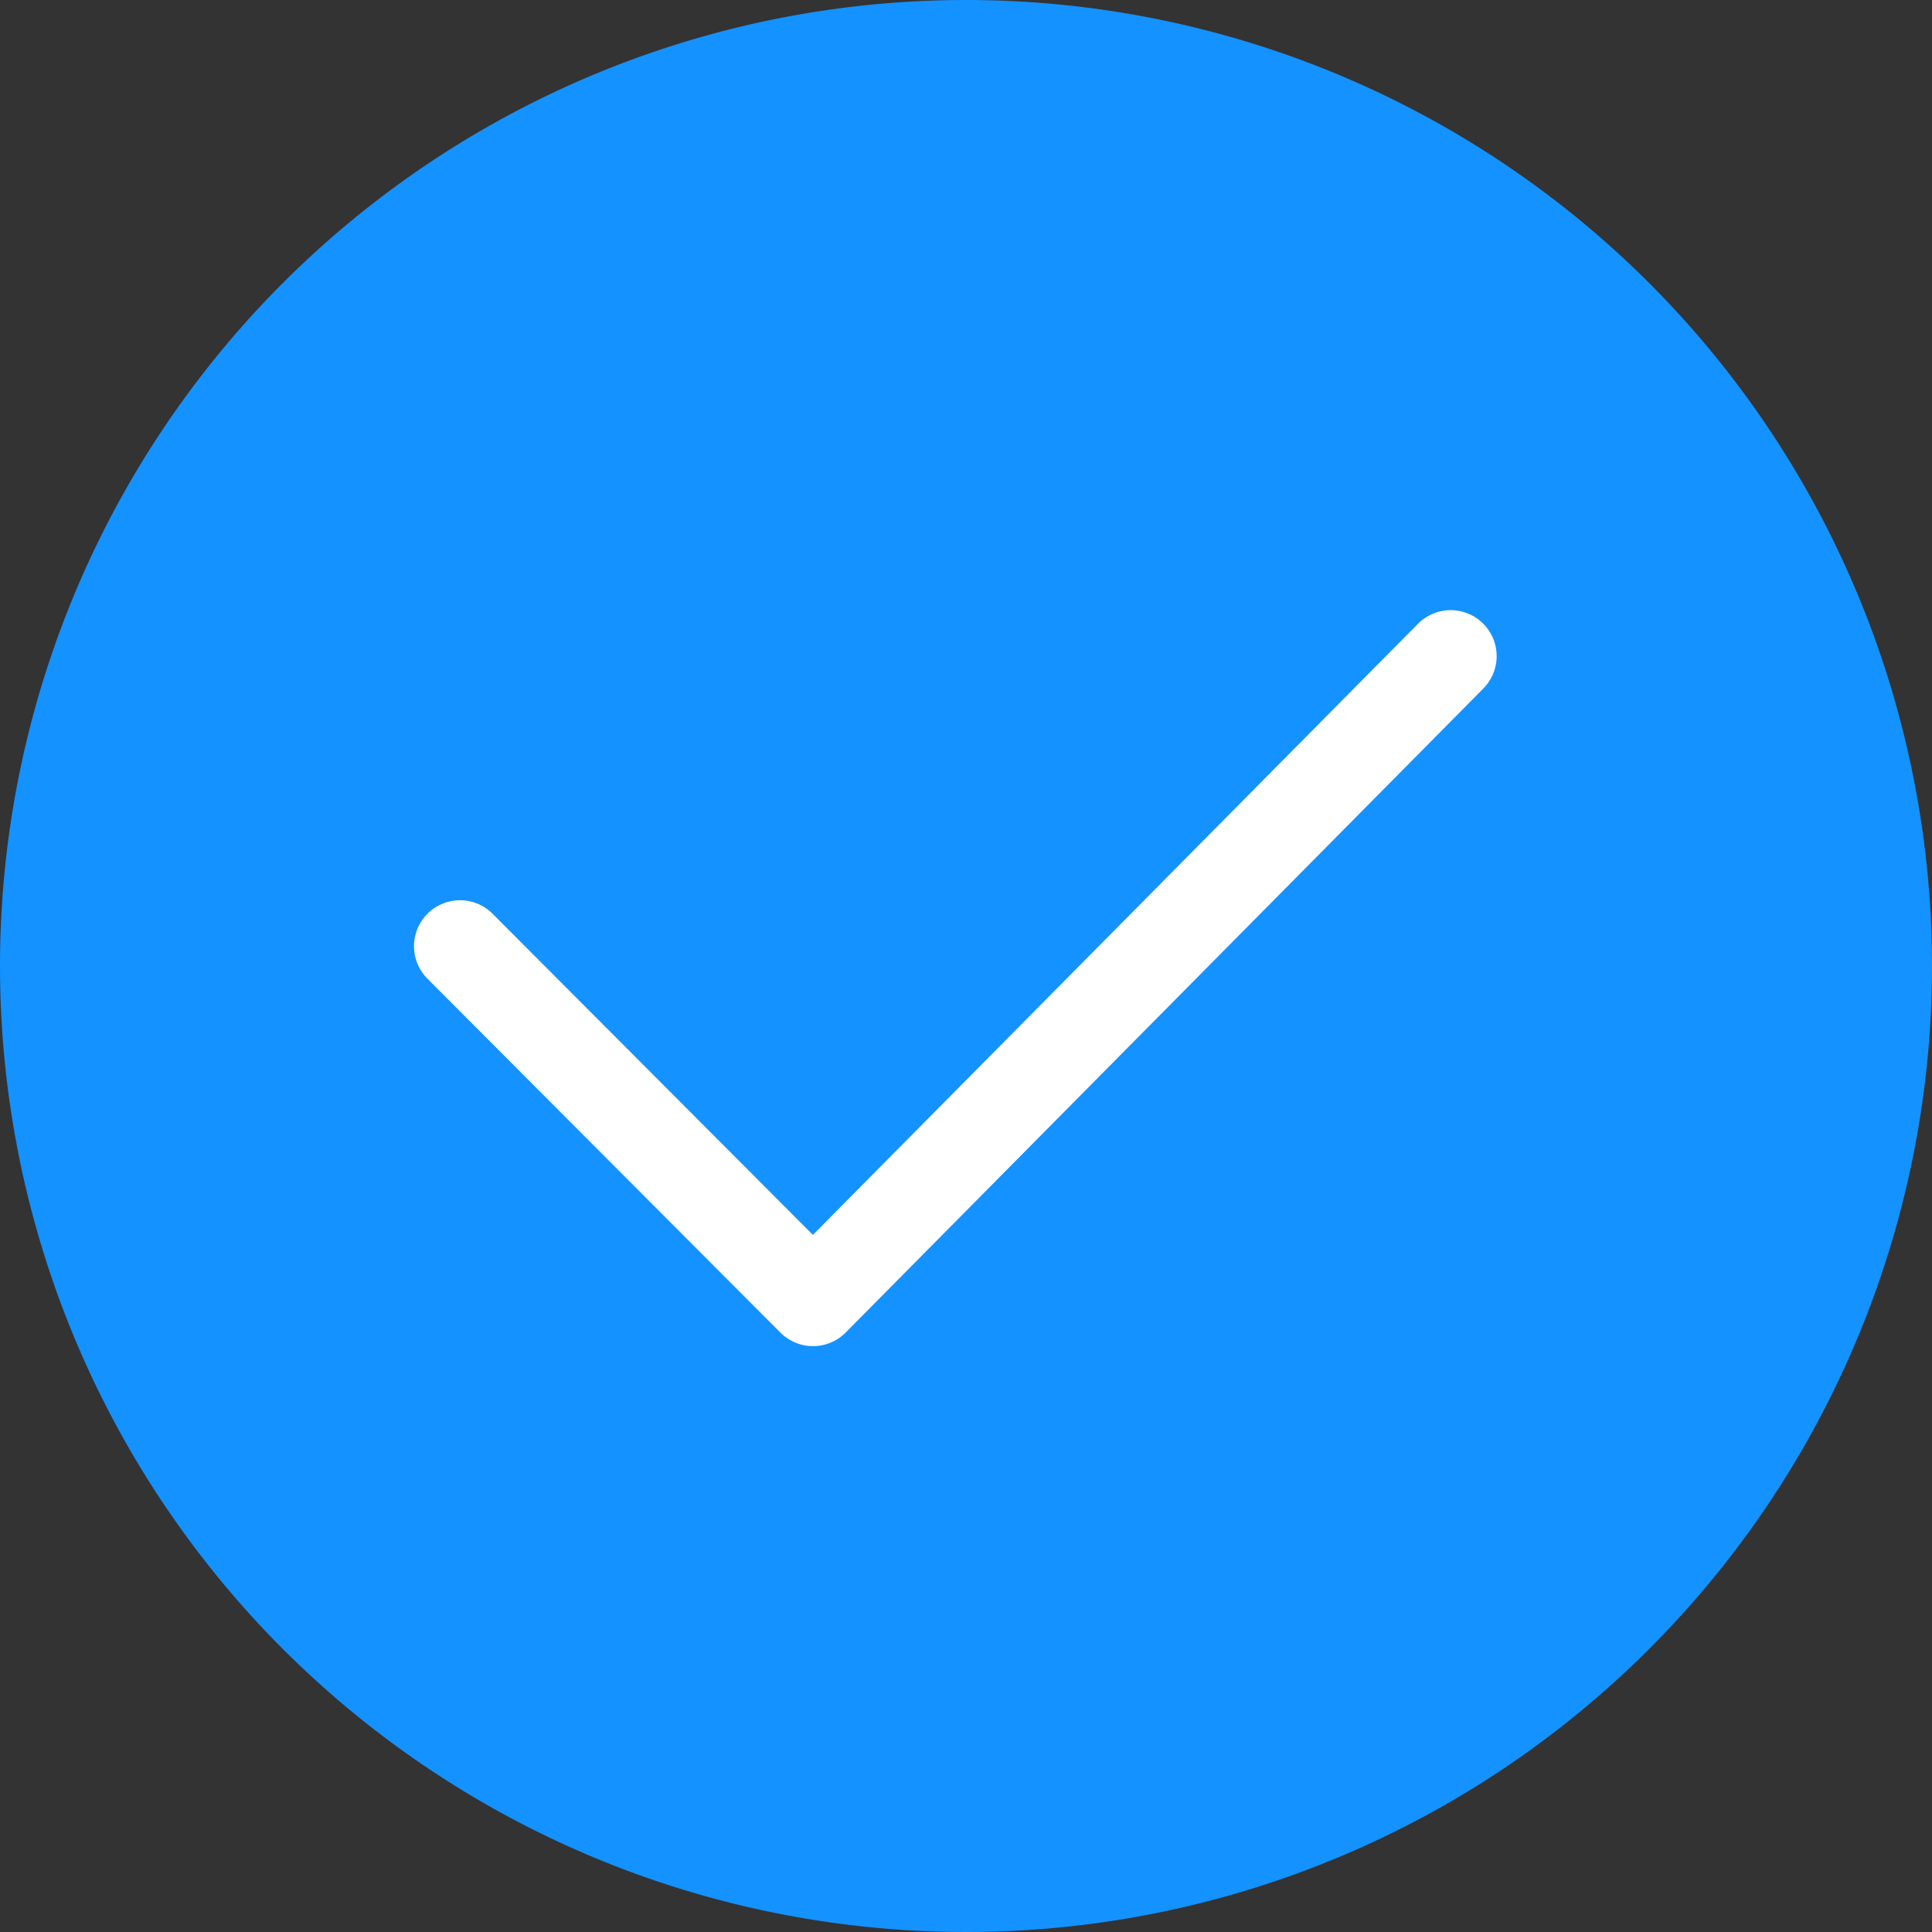 <svg xmlns="http://www.w3.org/2000/svg" width="21" height="21" viewBox="0 0 21 21">
  <rect x="0" y="0" width="21" height="21" fill="#333333" stroke="none"/>
  <g id="checked" transform="translate(-359 -368)">
    <path id="Path_60" data-name="Path 60" d="M10.5,0A10.5,10.5,0,1,1,0,10.5,10.5,10.5,0,0,1,10.5,0Z" transform="translate(359 368)" fill="#1492ff"/>
    <path id="Path_61" data-name="Path 61" d="M6281.158-3759.736l3.837,3.847,6.931-7" transform="translate(-5917.158 4138.021)" fill="none" stroke="#fff" stroke-linecap="round" stroke-linejoin="round" stroke-width="1"/>
  </g>
</svg>
